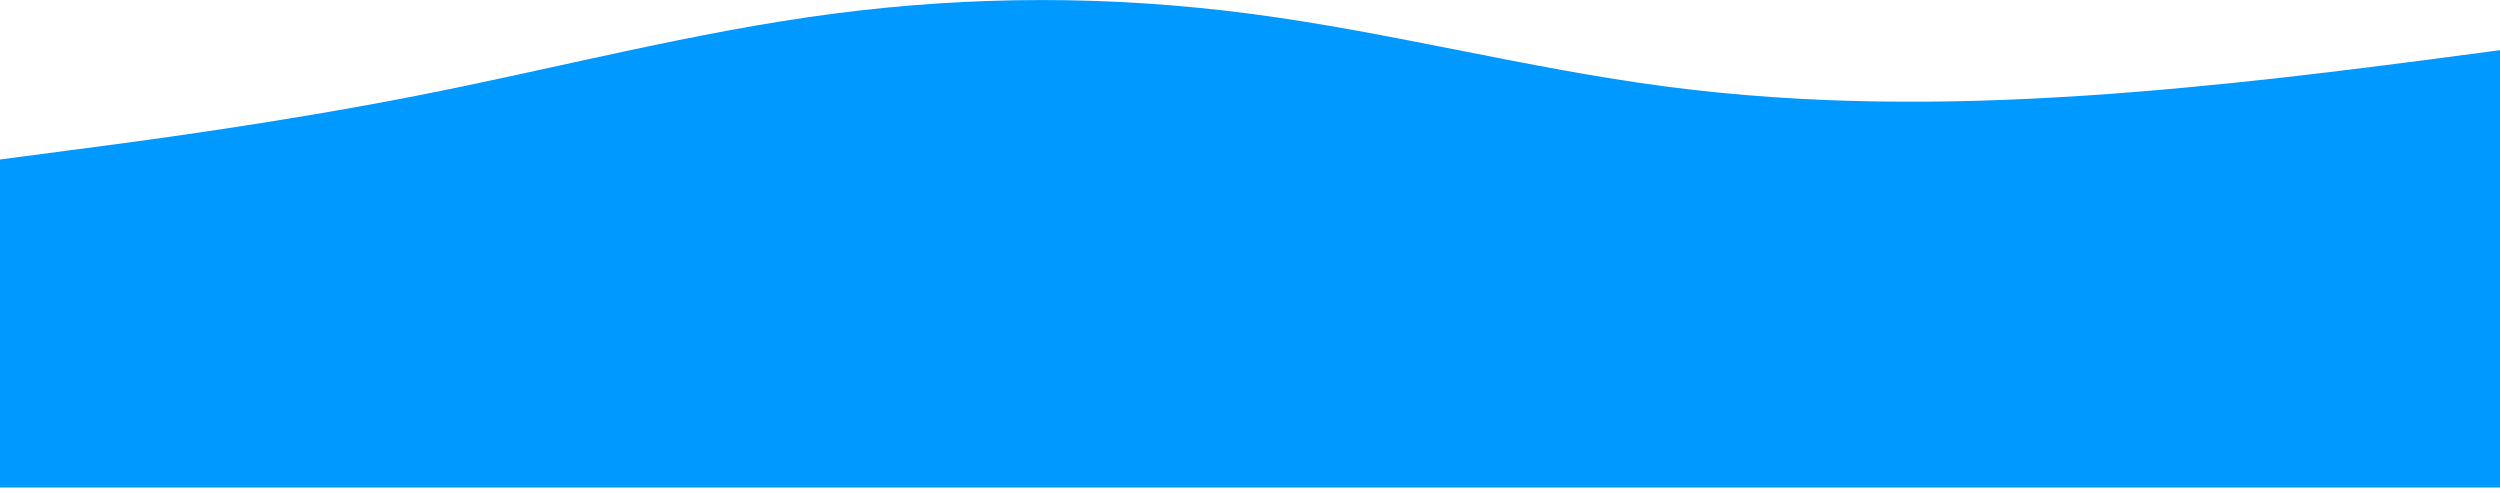 <?xml version="1.0" encoding="UTF-8" standalone="no"?>
<!DOCTYPE svg PUBLIC "-//W3C//DTD SVG 1.1//EN" "http://www.w3.org/Graphics/SVG/1.1/DTD/svg11.dtd">
<svg width="100%" height="100%" viewBox="0 0 355 70" version="1.1" xmlns="http://www.w3.org/2000/svg" xmlns:xlink="http://www.w3.org/1999/xlink" xml:space="preserve" xmlns:serif="http://www.serif.com/" style="fill-rule:evenodd;clip-rule:evenodd;stroke-linejoin:round;stroke-miterlimit:2;">
    <g transform="matrix(1,0,0,1,0,-4.14)">
        <g transform="matrix(1,0,0,1.02,0,-39.876)">
            <g transform="matrix(1,0,0,0.617,0,43.159)">
                <path d="M0,35.981L9.762,33.925C19.821,31.869 39.346,27.757 59.167,21.589C78.988,15.421 98.513,7.196 118.333,3.084C138.154,-1.028 157.679,-1.028 177.5,3.084C197.321,7.196 216.846,15.421 236.667,19.533C256.487,23.645 276.012,23.645 295.833,21.589C315.654,19.533 335.179,15.421 345.237,13.365L355,11.308L355,110L0,110L0,35.981Z" style="fill:rgb(0,153,255);"/>
            </g>
        </g>
    </g>
</svg>
